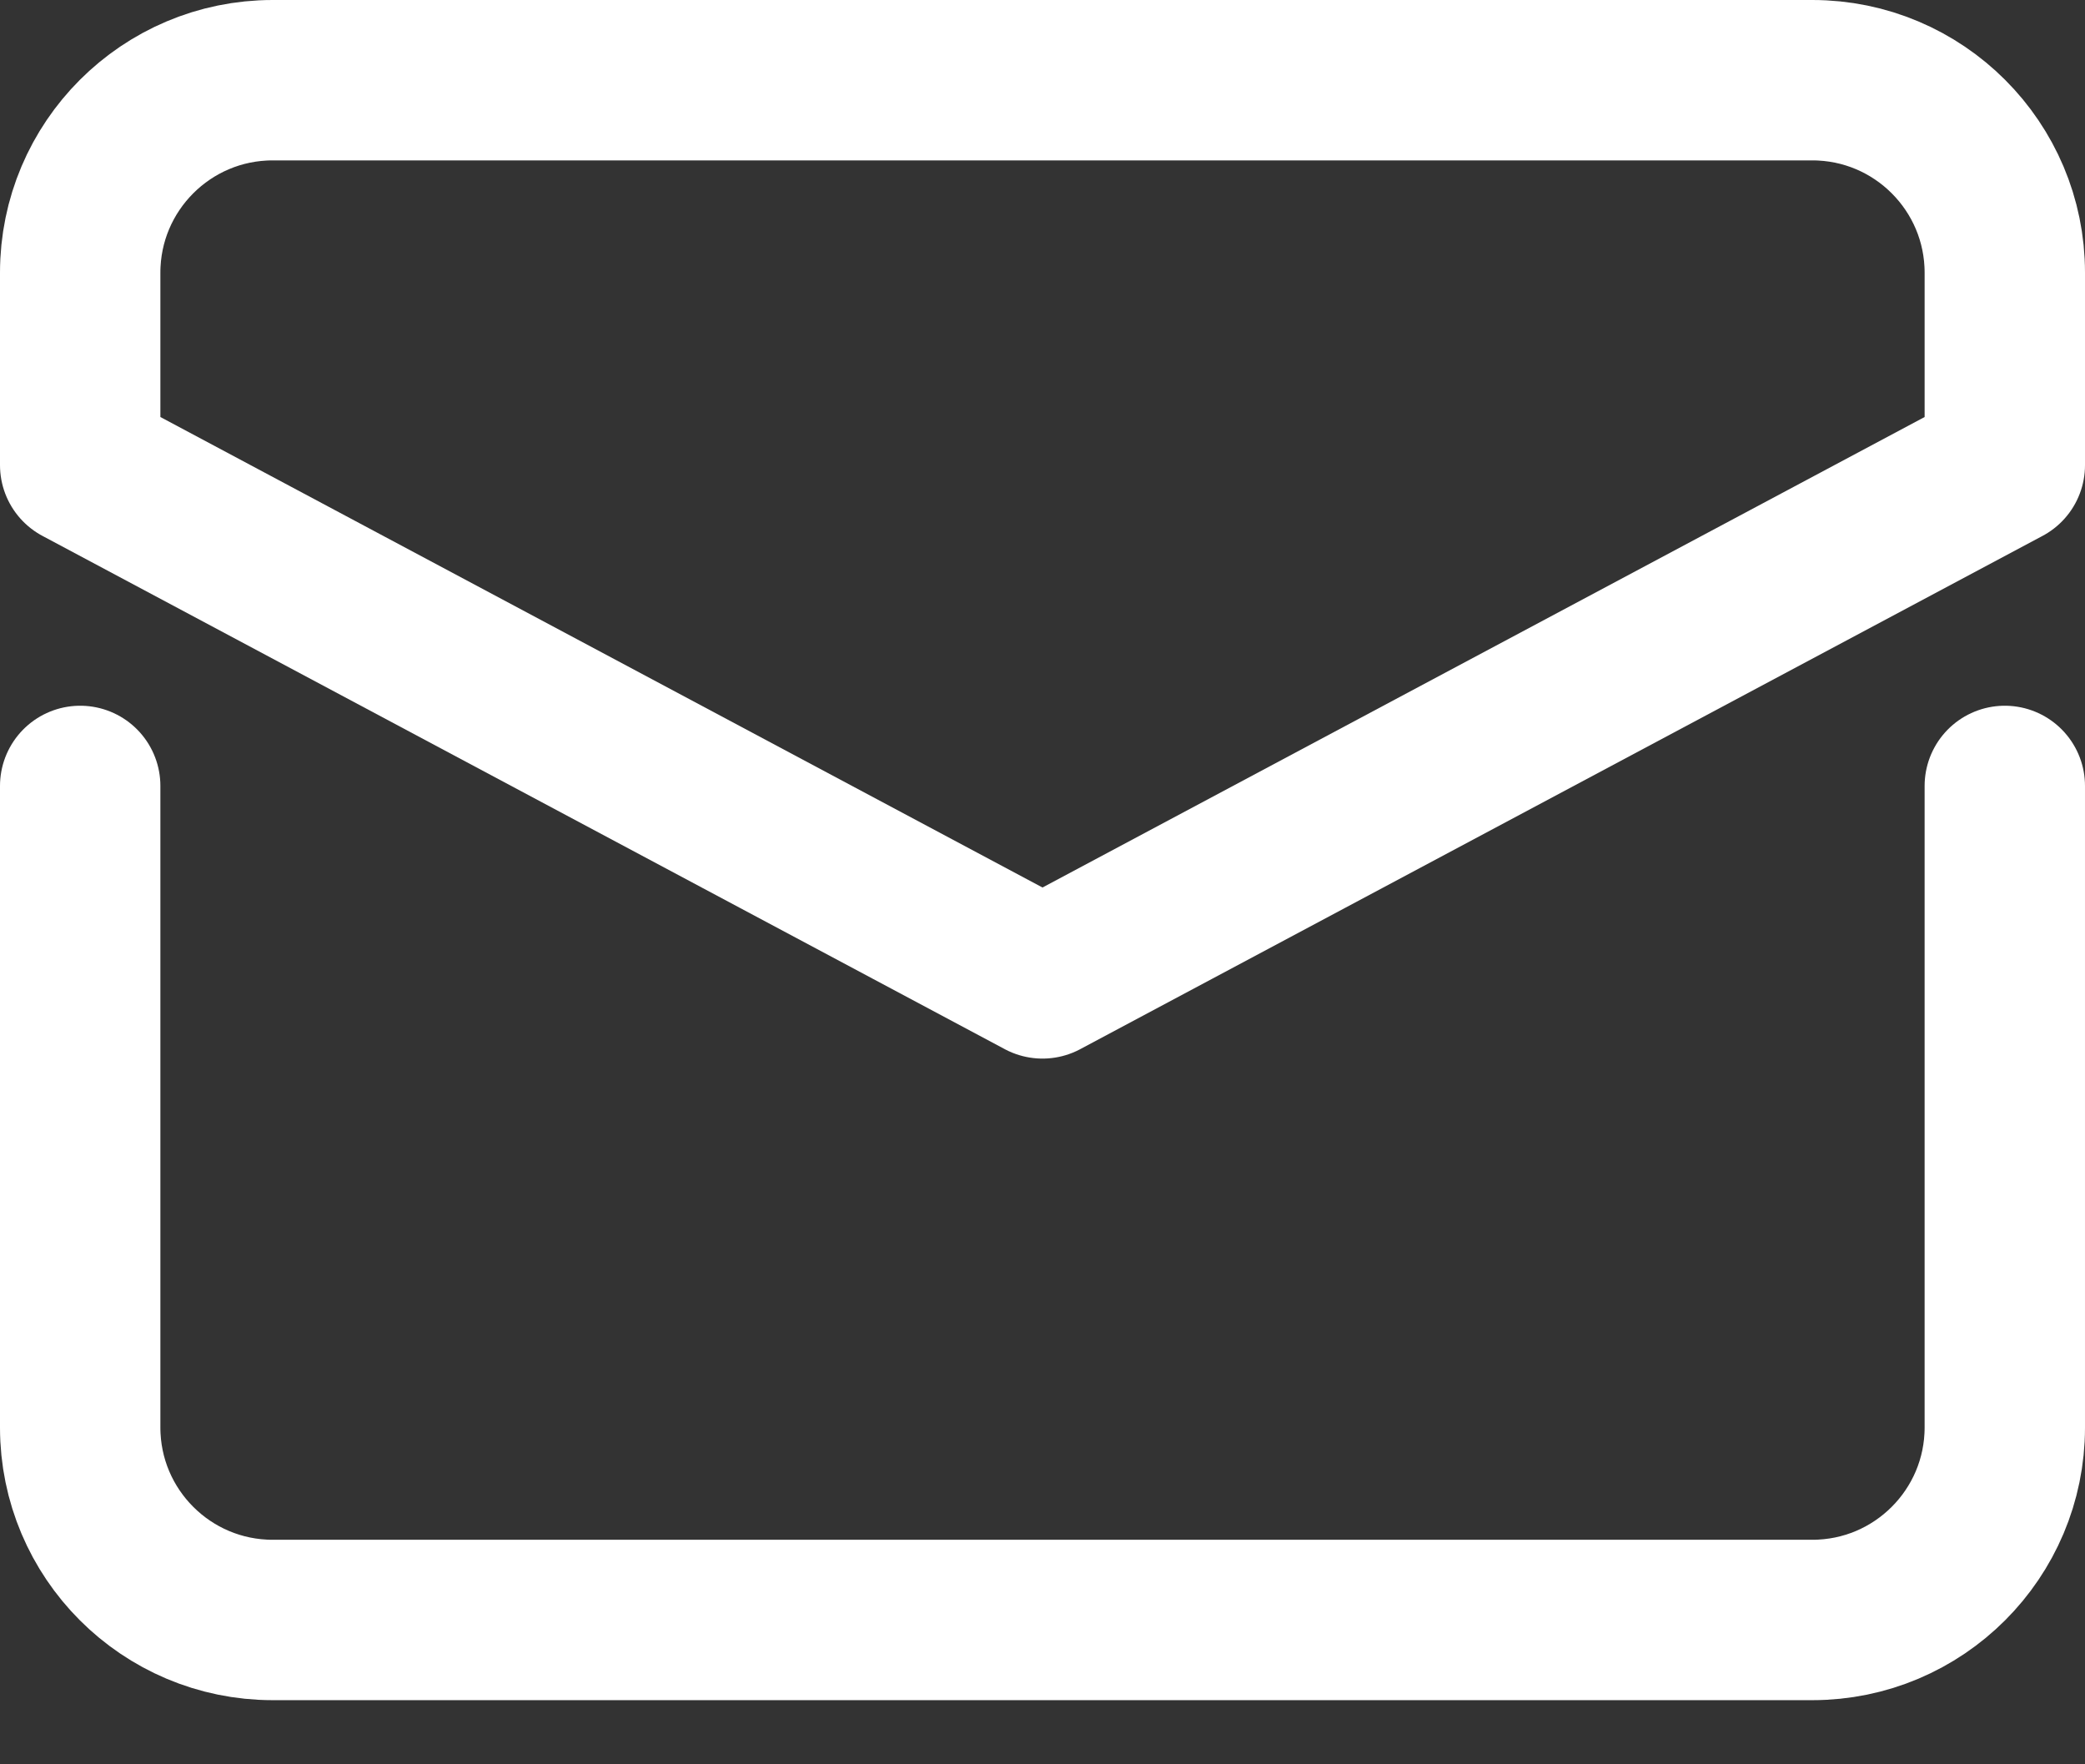 <svg xmlns="http://www.w3.org/2000/svg" viewBox="0 0 26 22">
    <rect x="0" y="0" width="26" height="22" fill="#333333" stroke="none"/>
    <g fill="none" fill-rule="evenodd" stroke="#FFF" stroke-linecap="round" stroke-linejoin="round" stroke-width="2">
        <path d="M0 8.8v8c0 1.325 1.075 2.4 2.4 2.4h19.2c1.325 0 2.4-1.075 2.4-2.4v-8" transform="translate(1 1)"/>
        <path d="M24 4.8V2.4C24 1.075 22.925 0 21.6 0H2.4C1.075 0 0 1.075 0 2.4v2.4l12 6.4 12-6.4z" transform="translate(1 1)"/>
    </g>
</svg>
